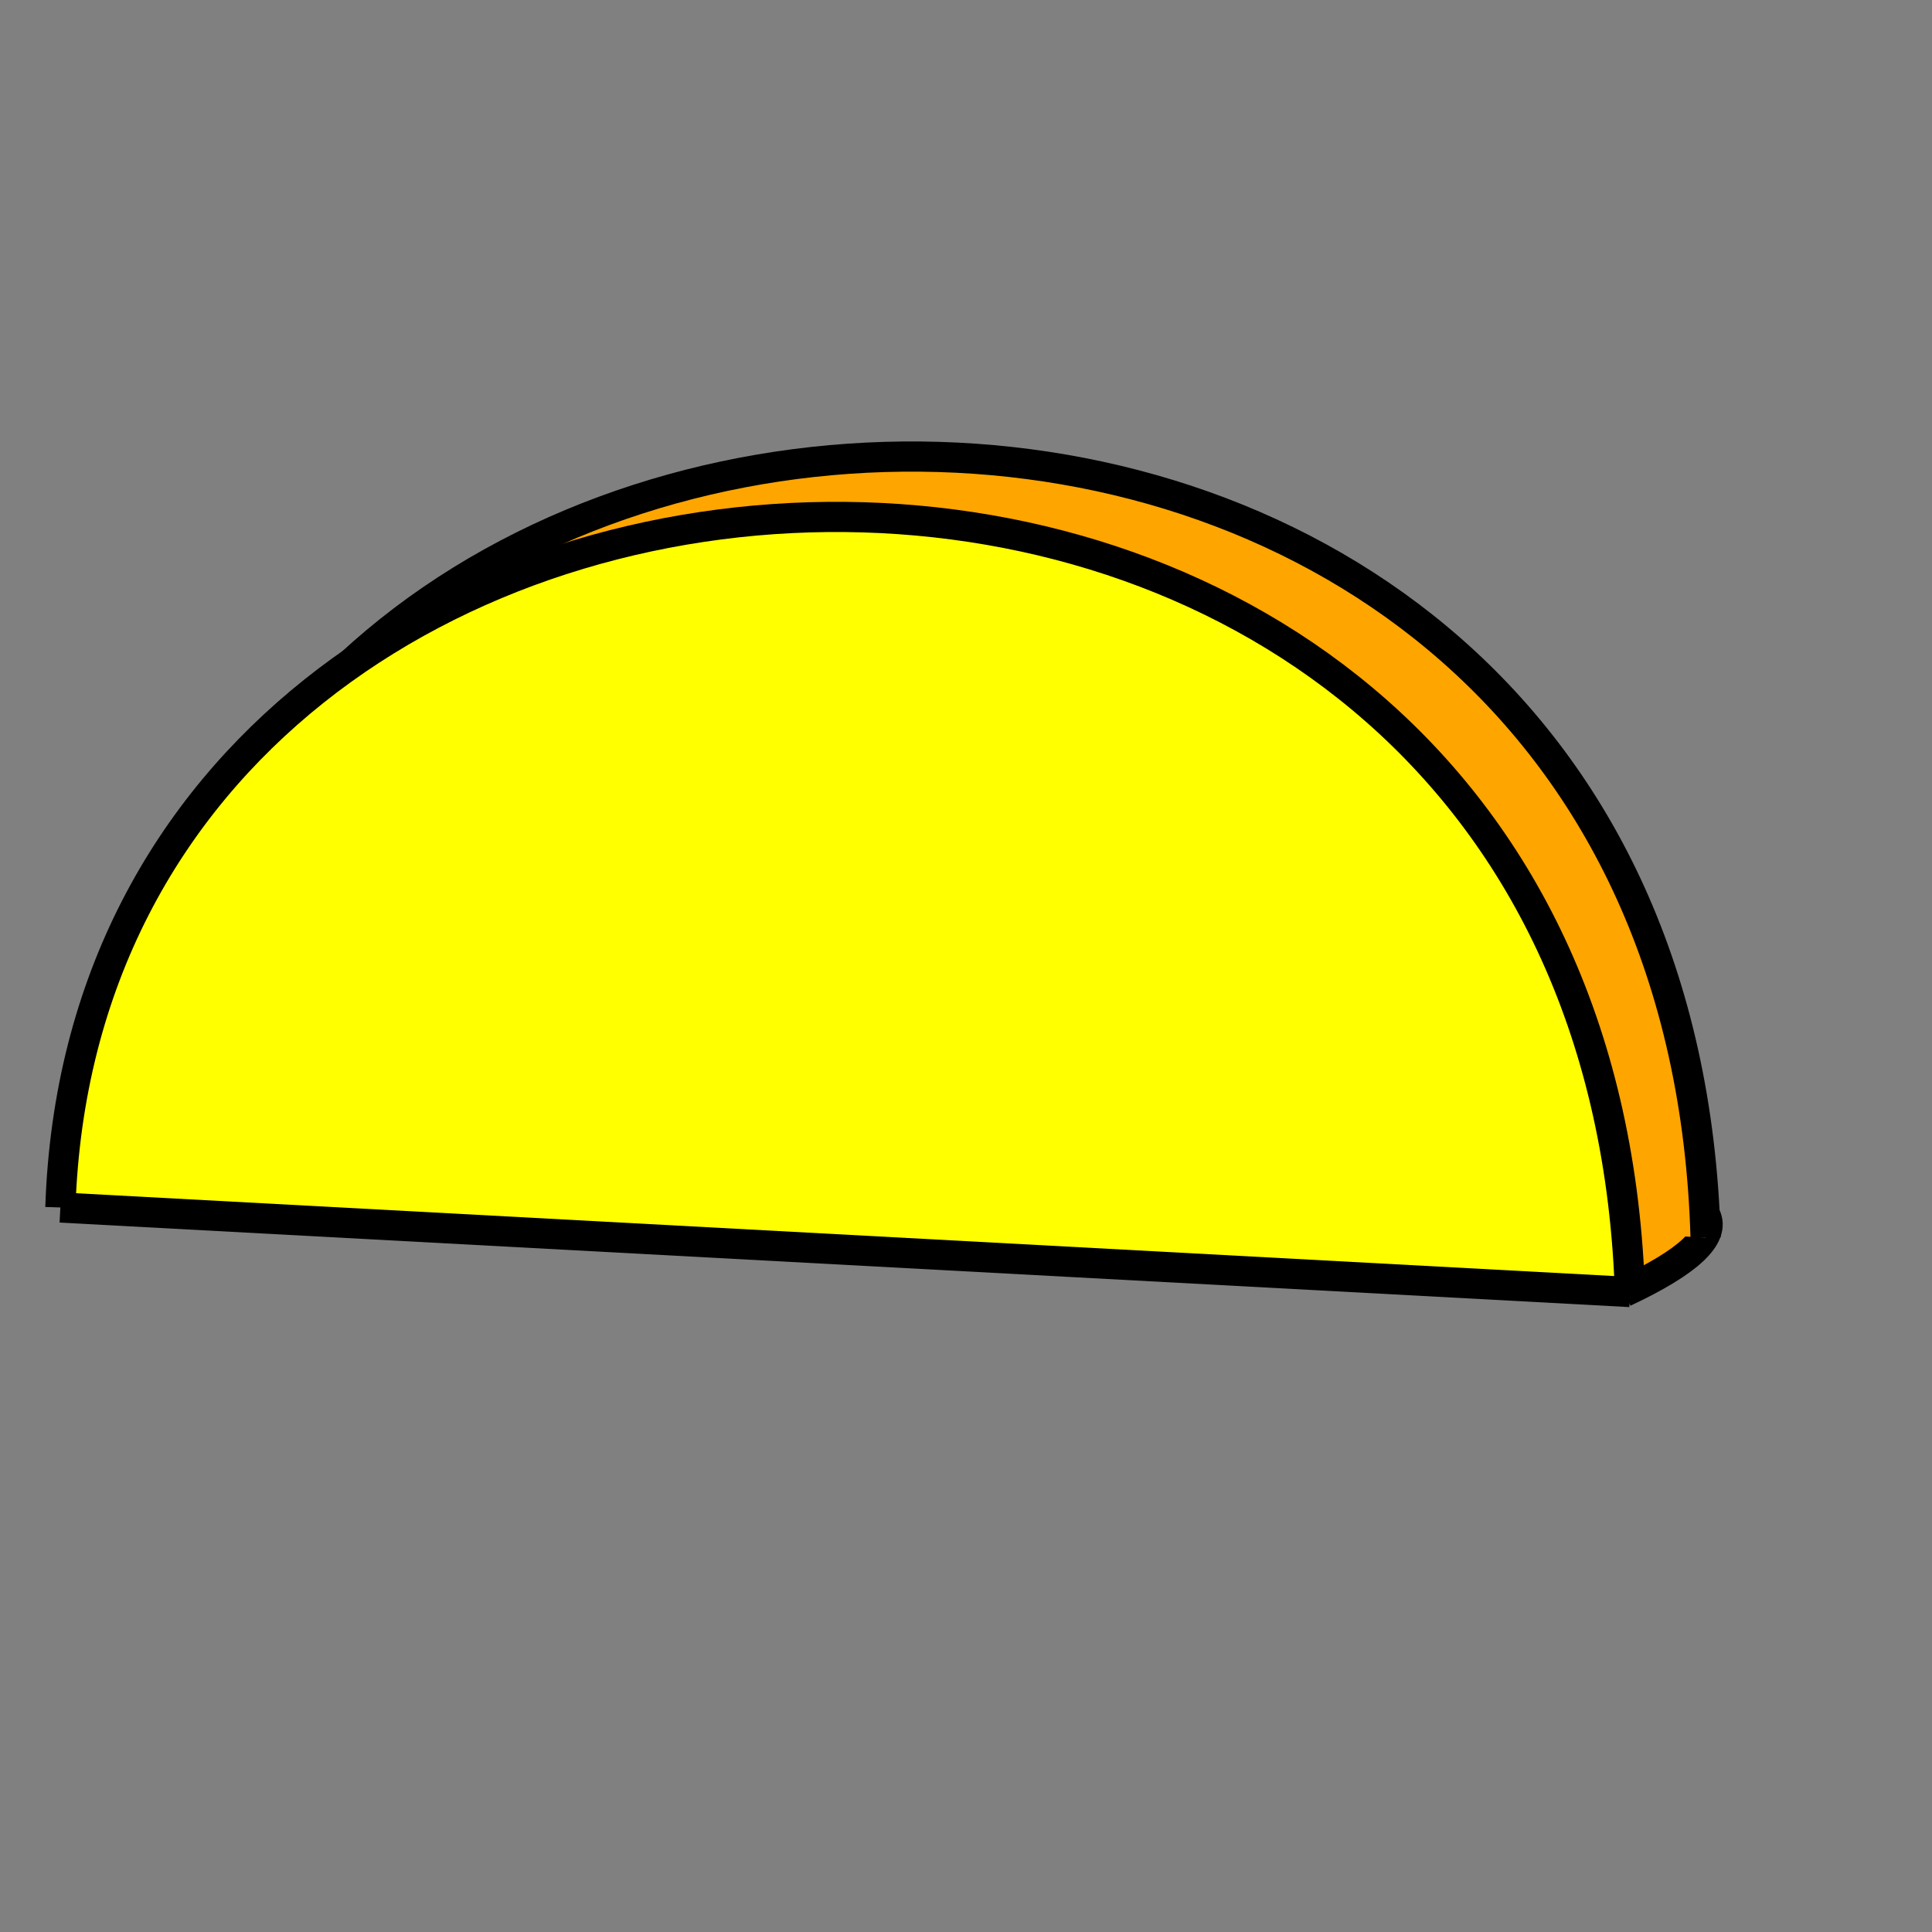 <svg viewBox="0 0 64 64" version="1.1" xmlns="http://www.w3.org/2000/svg">
  <rect x="0" y="0" width="64" height="64" fill="#808080" stroke="none"/>
  <style>
    @media (prefers-color-scheme: dark) {
      :root {
        filter: brightness(2);
      }
    }
  </style>
  <g>
    <path d="M 53.8 42.8 q 6.4 -3 -2 -4.1" stroke="black" fill="orange" />
    <path d="M 4.5 38 c 1 -30 51 -32 52 3" stroke="black"
  fill="orange" />
  </g>
  <g>
  <path d="M 2 40 c 1 -30 51 -32 52 3" stroke="black"
  fill="yellow" />
  <line x1="2" y1="40" x2="54" y2="42.8" stroke="black" />
  </g>
</svg>
